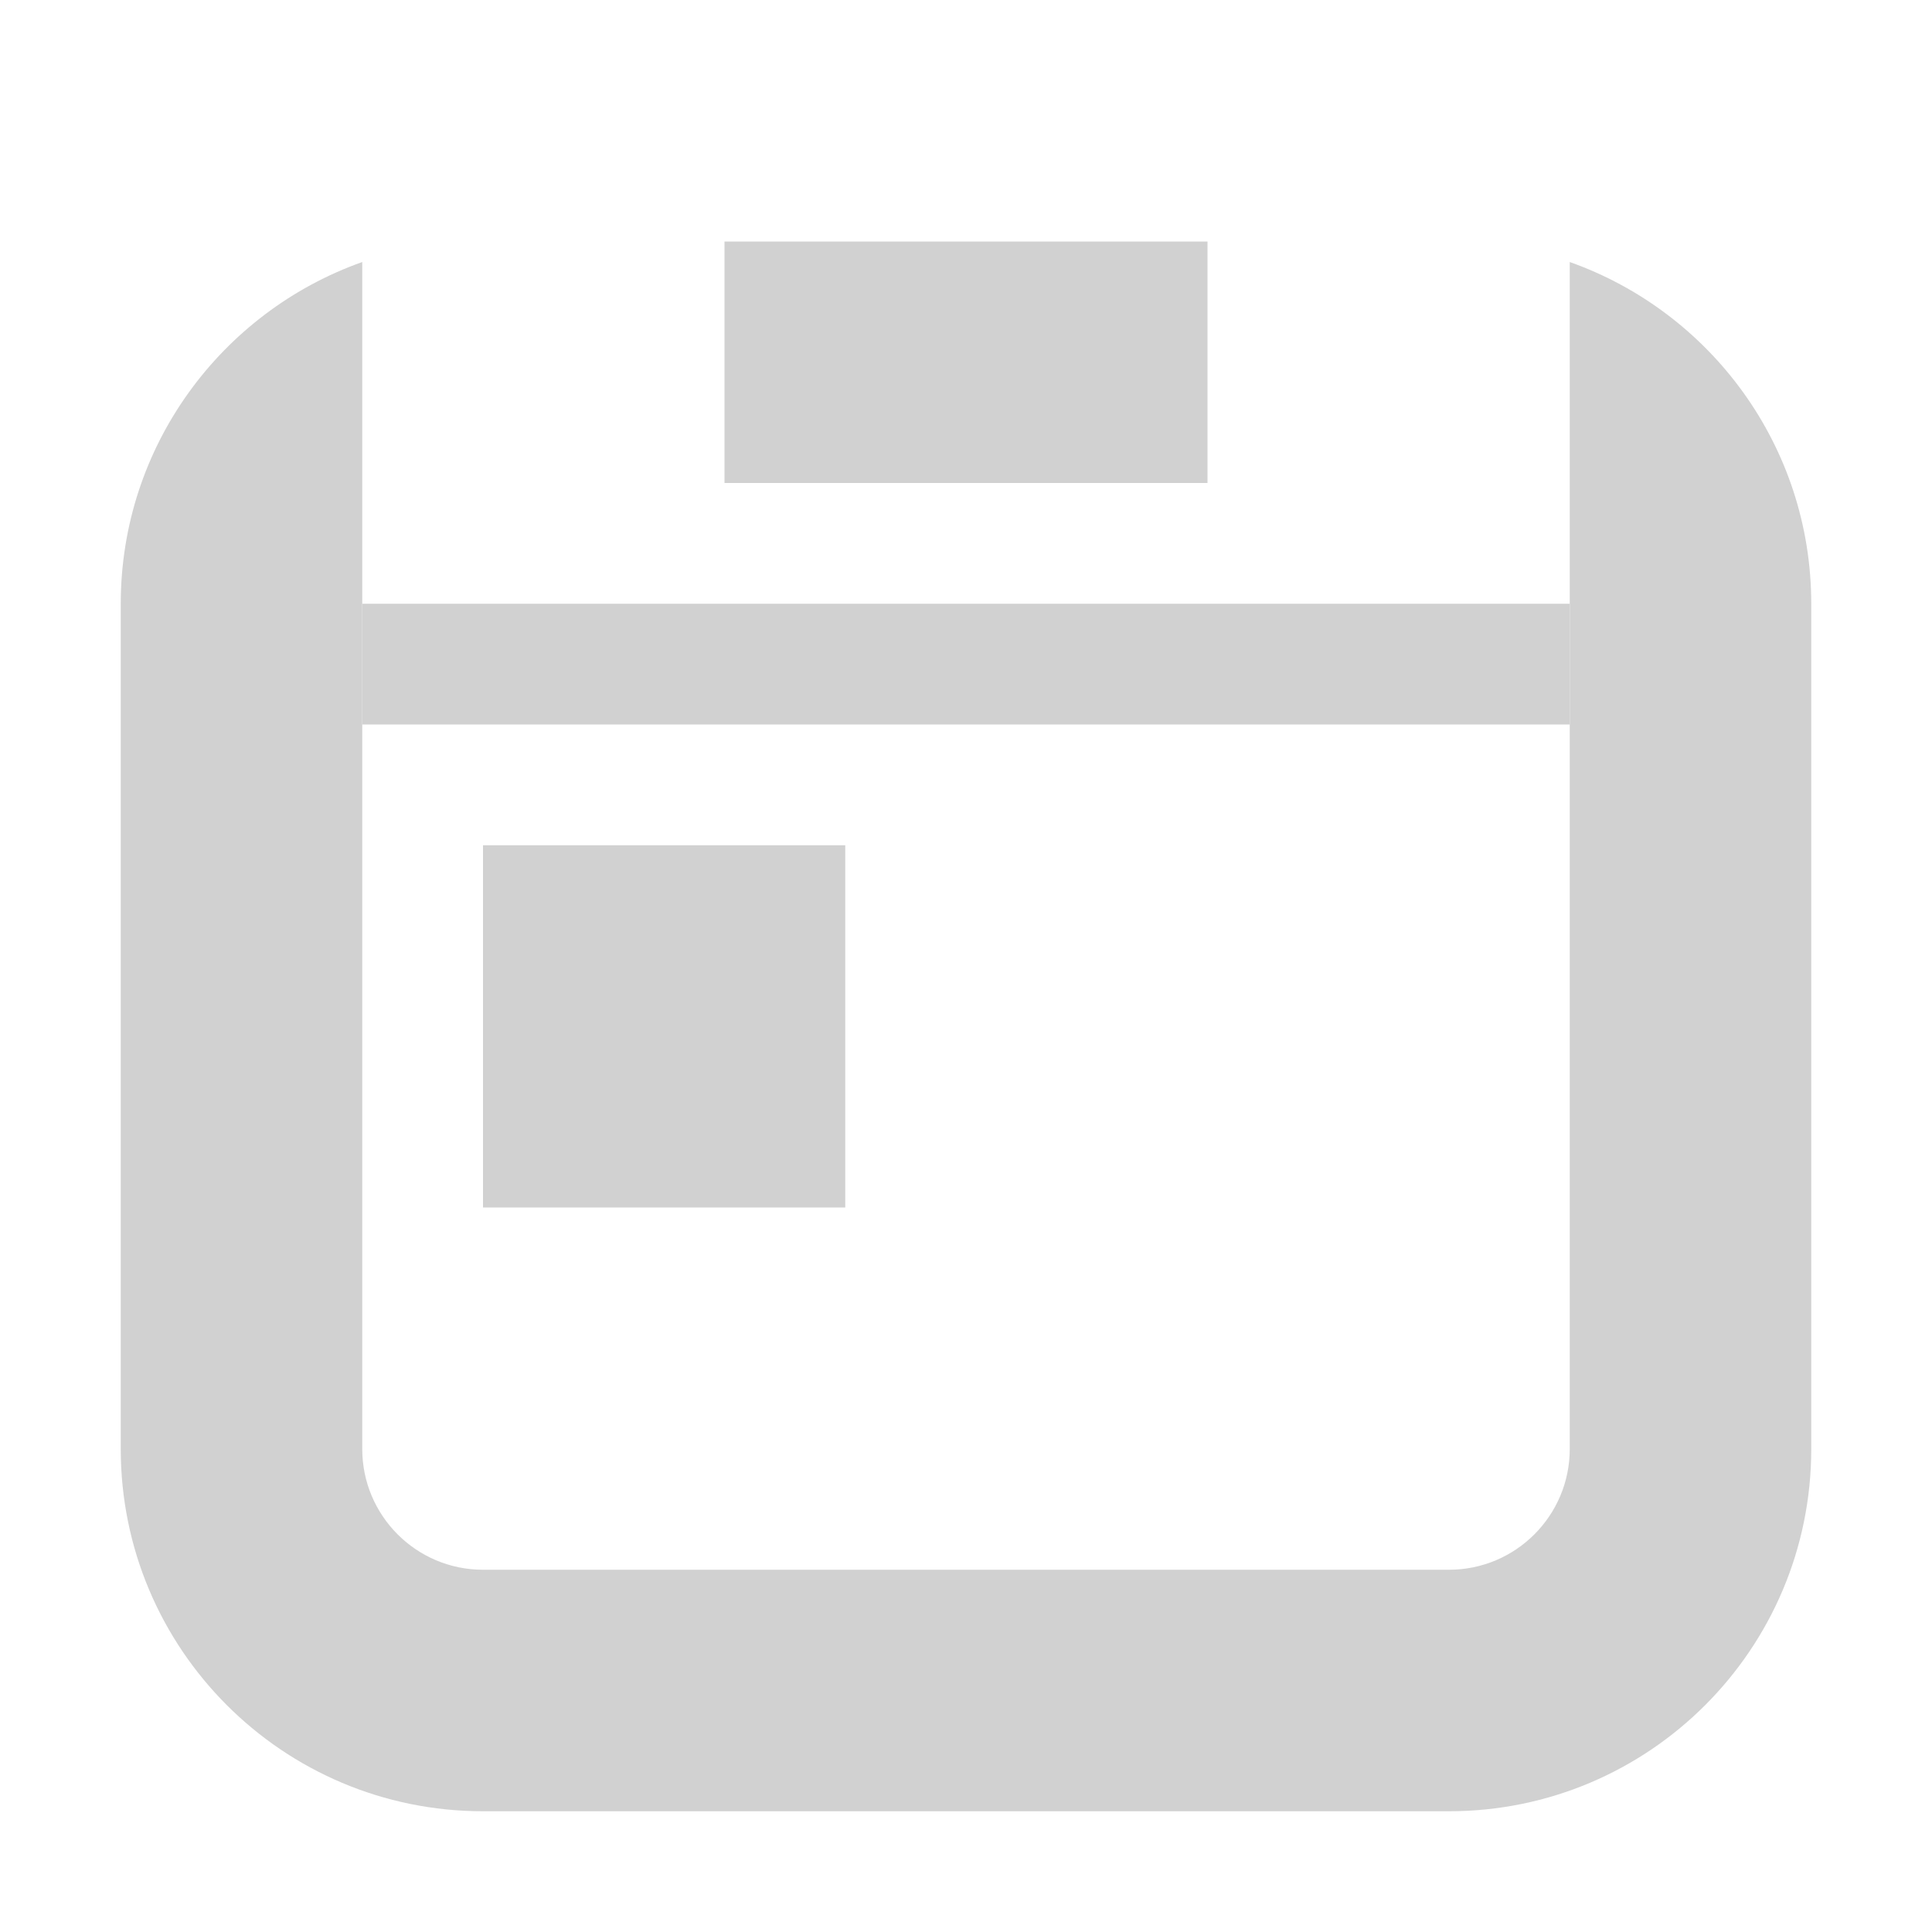<?xml version="1.0" standalone="no"?><!-- Generator: Gravit.io --><svg xmlns="http://www.w3.org/2000/svg" xmlns:xlink="http://www.w3.org/1999/xlink" style="isolation:isolate" viewBox="0 0 16 16" width="16" height="16"><defs><clipPath id="_clipPath_yTexcwsCBZEwyPJAff3lpn5QHdg27SsT"><rect width="16" height="16"/></clipPath></defs><g clip-path="url(#_clipPath_yTexcwsCBZEwyPJAff3lpn5QHdg27SsT)"><path d=" M 6 2 L 10 2 L 10 4 L 6 4 L 6 2 L 6 2 Z  M 13 2.17 C 14.165 2.583 15 3.694 15 5 L 15 12 C 15 13.657 13.657 15 12 15 L 4 15 C 2.343 15 1 13.657 1 12 L 1 5 C 1 3.695 1.835 2.583 3 2.17 L 3 12 C 3 12.552 3.448 13 4 13 L 12 13 C 12.552 13 13 12.552 13 12 L 13 2.17 L 13 2.17 Z " fill="rgb(209,209,209)"/><path d=" M 4 7 L 7 7 L 7 10 L 4 10 L 4 7 Z  M 3 5 L 13 5 L 13 6 L 3 6 L 3 5 Z " fill="rgb(209,209,209)"/></g></svg>